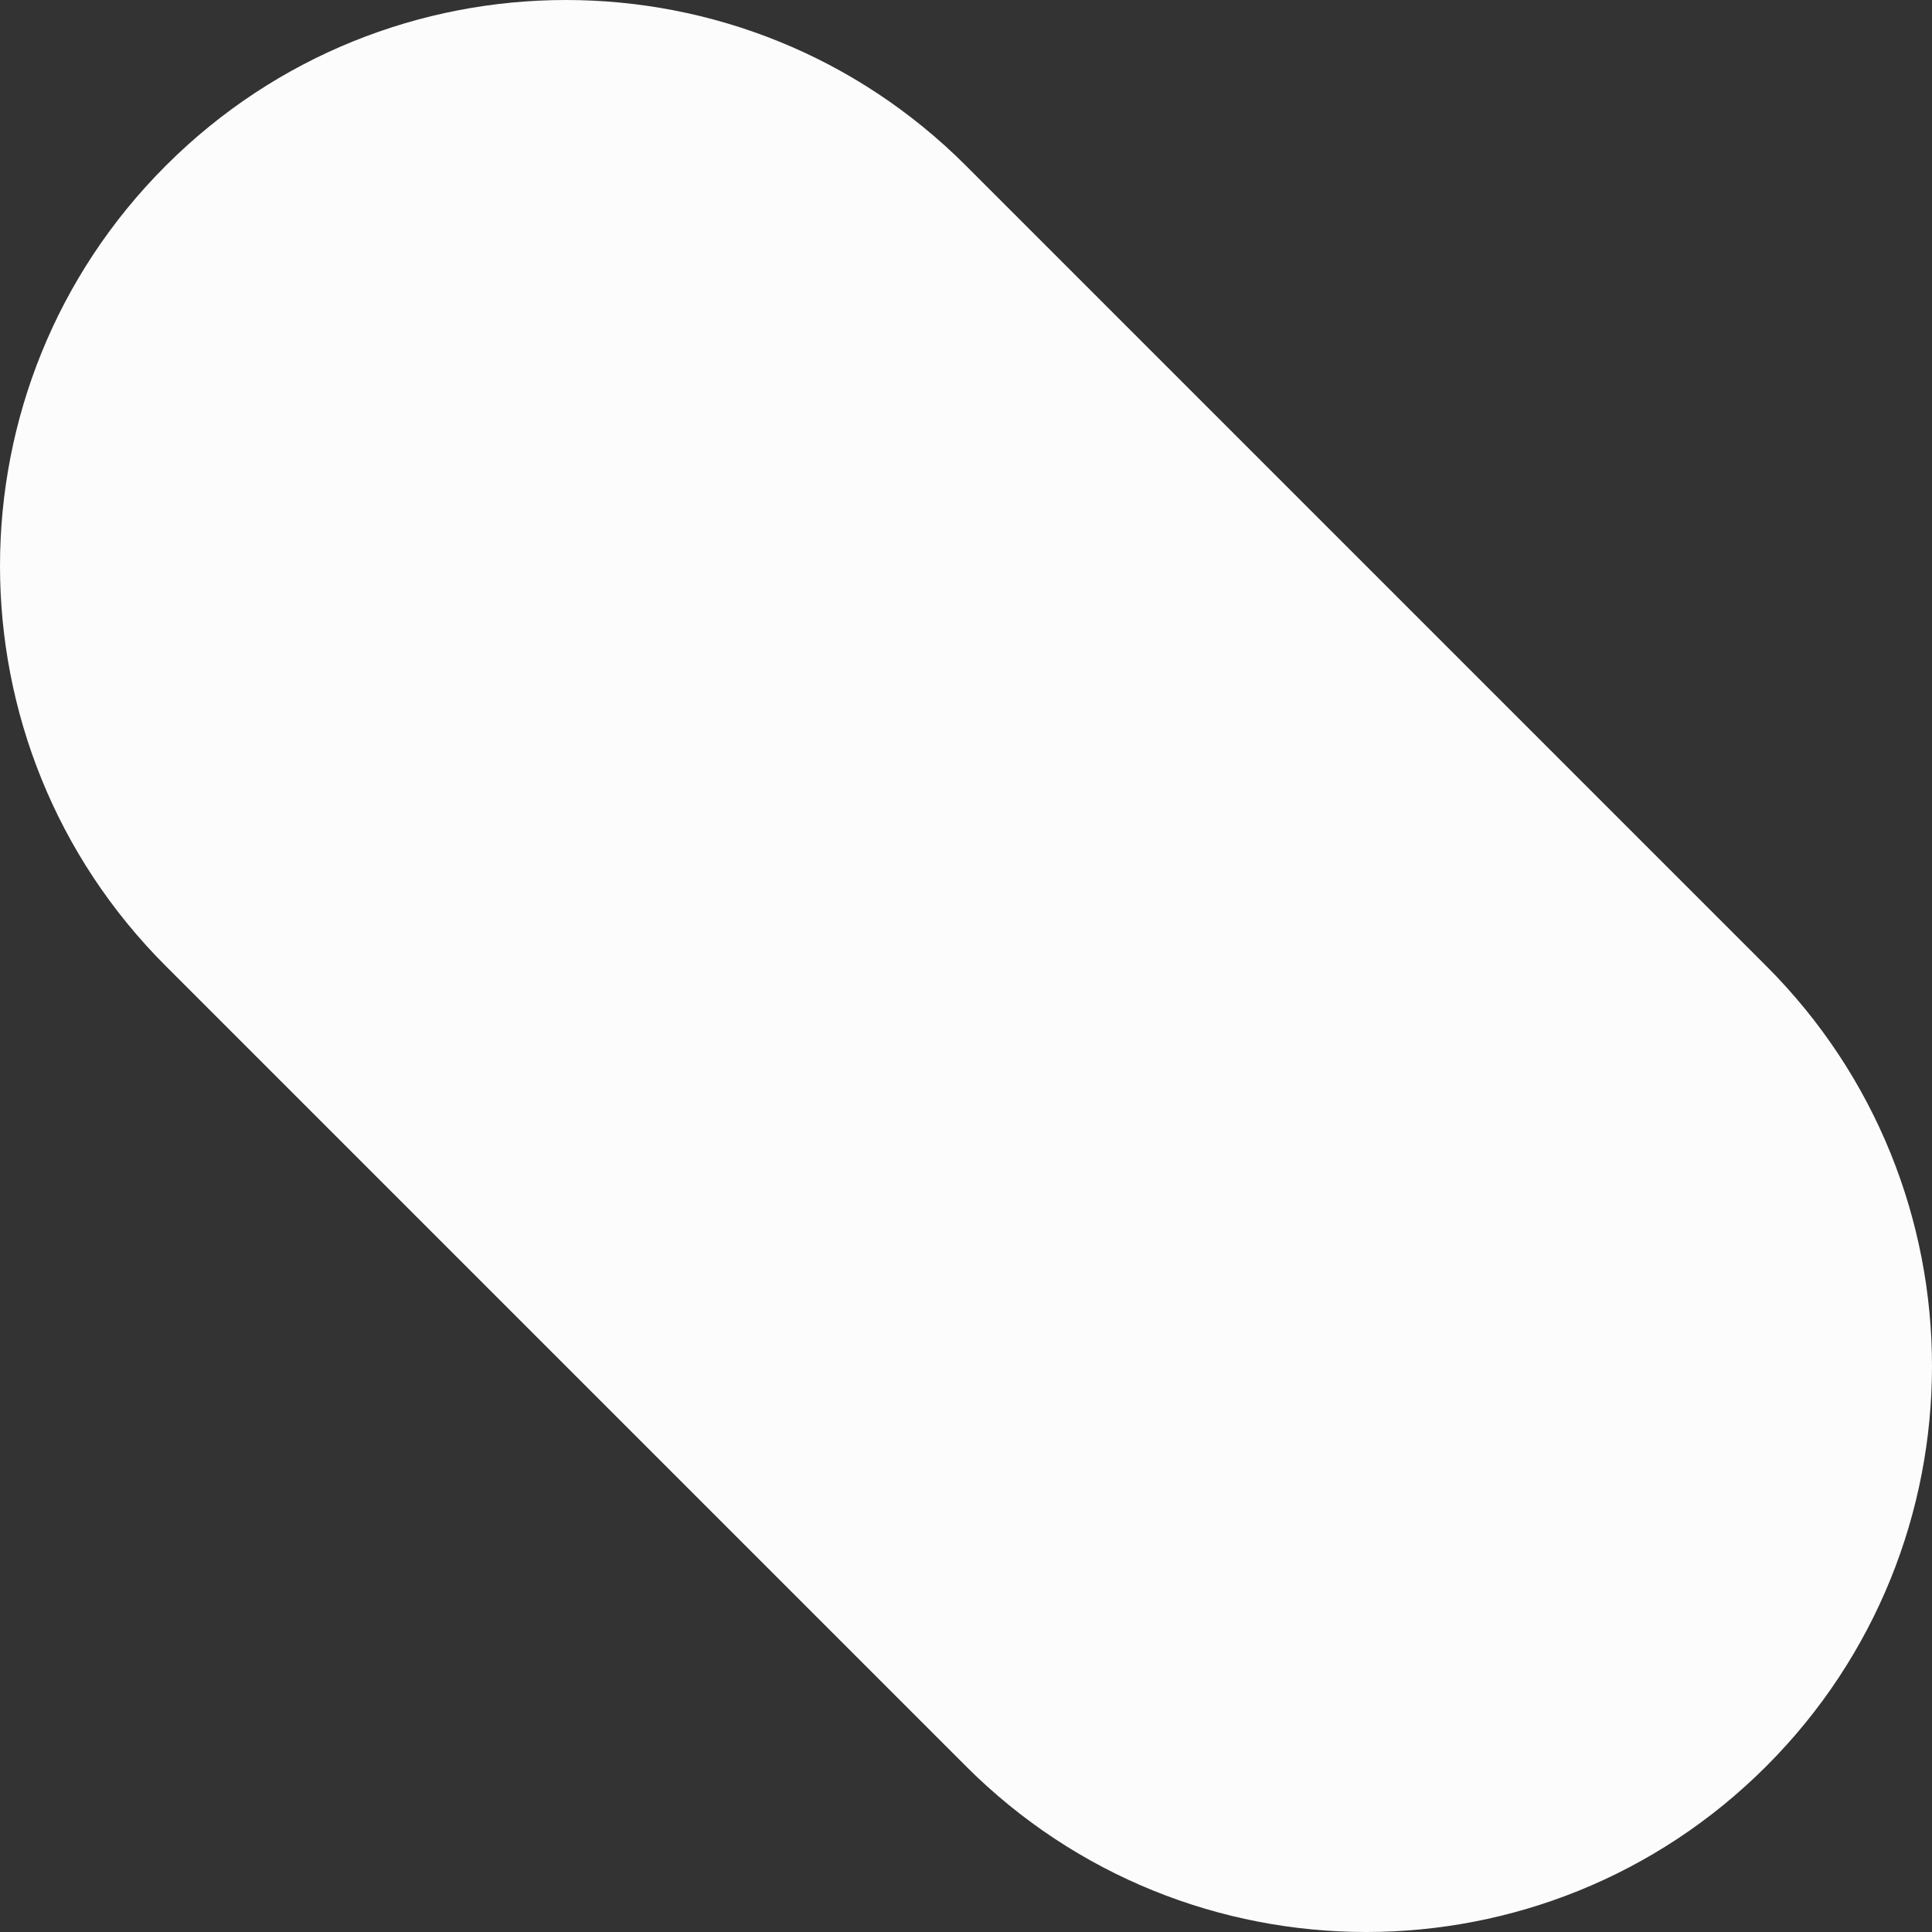 <?xml version="1.0" encoding="UTF-8"?><svg xmlns="http://www.w3.org/2000/svg" width="1080" height="1080" viewBox="0 0 1080 1080"><rect x="0" y="0" width="1080" height="1080" fill="#333333" stroke="none"/><g id="a"/><g id="b"><g id="c"><path id="d" d="M92.65,540h0l447.35,447.35h0c123.53,123.53,323.82,123.54,447.35,0h0c123.53-123.53,123.53-323.82,0-447.35L540,92.65c-123.53-123.53-323.81-123.53-447.35,0h0c-123.53,123.54-123.53,323.82,0,447.35Z" fill="#fcfcfc"/></g></g></svg>